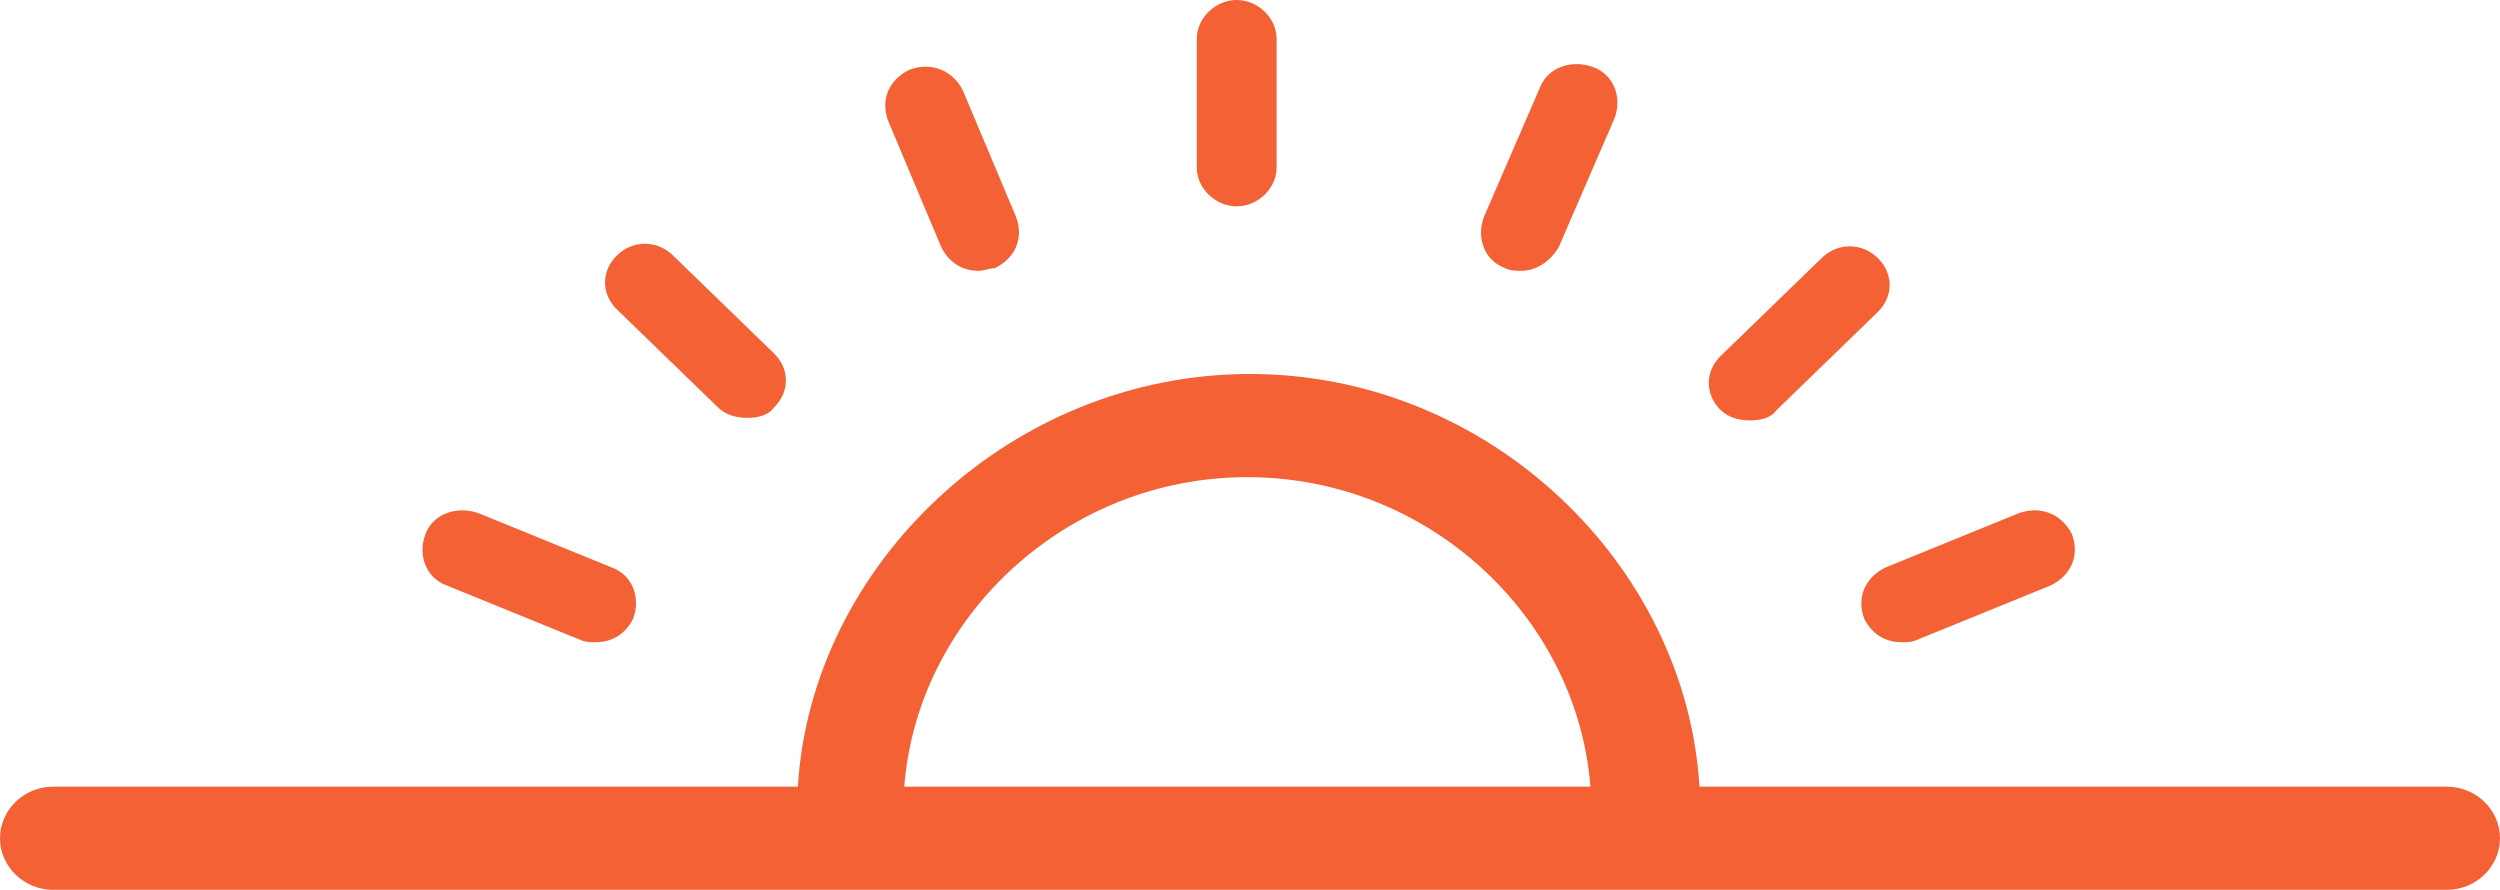 <svg width="118" height="42" viewBox="0 0 118 42" fill="none" xmlns="http://www.w3.org/2000/svg">
<path d="M115.489 37.13H80.215C79.587 26.661 70.298 17.652 59 17.652C47.702 17.652 38.287 26.661 37.66 37.13H2.511C1.13 37.13 0 38.226 0 39.565C0 40.904 1.13 42 2.511 42H115.489C116.87 42 118 40.904 118 39.565C118 38.226 116.87 37.13 115.489 37.13ZM58.874 22.522C67.411 22.522 74.44 29.096 75.068 37.13H42.681C43.309 29.096 50.338 22.522 58.874 22.522ZM58.372 9.739C57.368 9.739 56.489 8.887 56.489 7.913V1.826C56.489 0.852 57.368 0 58.372 0C59.377 0 60.255 0.852 60.255 1.826V7.913C60.255 8.887 59.377 9.739 58.372 9.739ZM46.196 12.783C45.443 12.783 44.815 12.417 44.438 11.687L41.928 5.722C41.551 4.748 41.928 3.774 42.932 3.287C43.936 2.922 44.94 3.287 45.443 4.261L47.953 10.226C48.33 11.2 47.953 12.174 46.949 12.661C46.698 12.661 46.447 12.783 46.196 12.783ZM35.275 19.722C34.772 19.722 34.27 19.6 33.894 19.235L29.123 14.609C28.37 13.878 28.37 12.783 29.123 12.052C29.877 11.322 31.006 11.322 31.76 12.052L36.53 16.678C37.283 17.409 37.283 18.504 36.53 19.235C36.279 19.6 35.777 19.722 35.275 19.722ZM28.119 30.313C27.868 30.313 27.617 30.313 27.366 30.191L21.089 27.635C20.085 27.27 19.709 26.174 20.085 25.2C20.462 24.226 21.591 23.861 22.596 24.226L28.872 26.783C29.877 27.148 30.253 28.244 29.877 29.217C29.5 29.948 28.872 30.313 28.119 30.313ZM71.804 12.783C71.553 12.783 71.302 12.783 71.051 12.661C70.047 12.296 69.67 11.2 70.047 10.226L72.683 4.139C73.06 3.165 74.189 2.8 75.194 3.165C76.198 3.53 76.575 4.626 76.198 5.6L73.562 11.687C73.185 12.296 72.557 12.783 71.804 12.783ZM82.6 19.843C82.098 19.843 81.596 19.722 81.219 19.357C80.466 18.626 80.466 17.53 81.219 16.8L85.989 12.174C86.743 11.444 87.872 11.444 88.626 12.174C89.379 12.904 89.379 14 88.626 14.73L83.855 19.357C83.604 19.722 83.102 19.843 82.6 19.843ZM89.755 30.313C89.002 30.313 88.374 29.948 87.998 29.217C87.621 28.244 87.998 27.27 89.002 26.783L95.279 24.226C96.283 23.861 97.287 24.226 97.789 25.2C98.166 26.174 97.789 27.148 96.785 27.635L90.508 30.191C90.257 30.313 90.006 30.313 89.755 30.313Z" fill="#F36135"/>
</svg>

